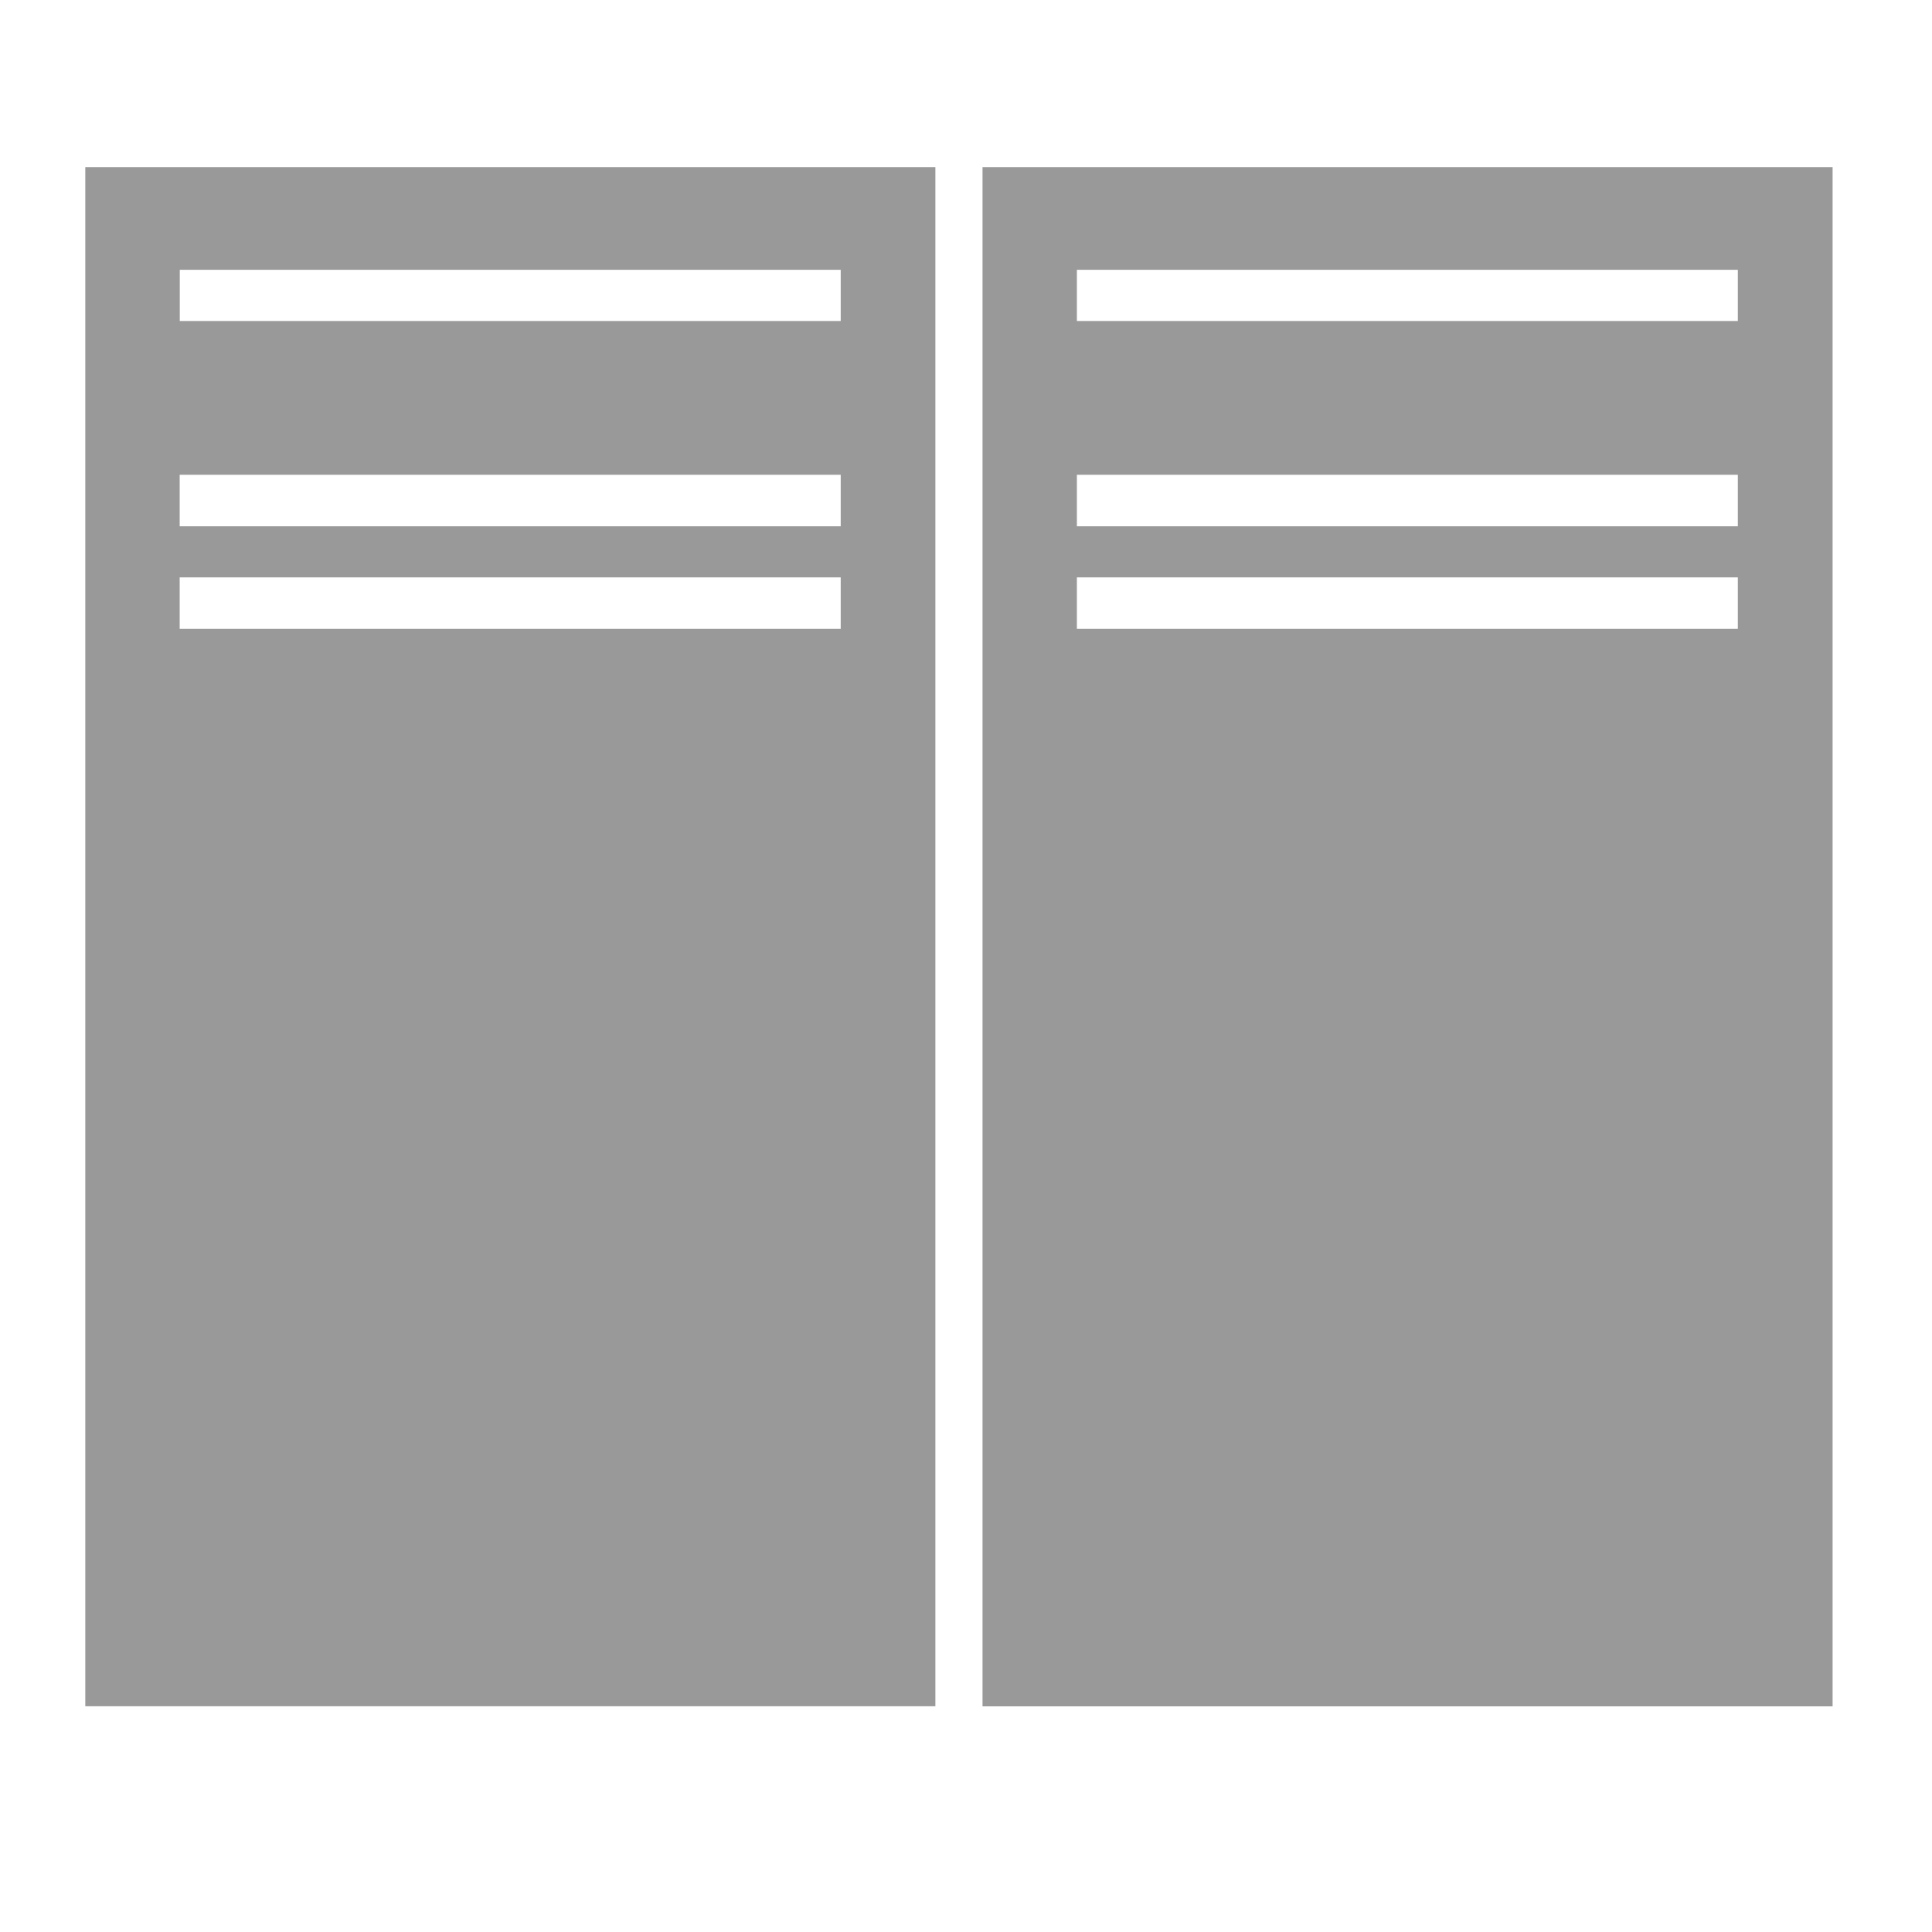 <?xml version="1.0" standalone="no"?><!DOCTYPE svg PUBLIC "-//W3C//DTD SVG 1.1//EN" "http://www.w3.org/Graphics/SVG/1.1/DTD/svg11.dtd"><svg t="1721009312738" class="icon" viewBox="0 0 1024 1024" version="1.1" xmlns="http://www.w3.org/2000/svg" p-id="11882" xmlns:xlink="http://www.w3.org/1999/xlink" width="200" height="200"><path d="M445.594 387.738H95.232V360.448h350.31v27.29zM95.232 224.563v-27.29h350.31v27.29H95.232z m475.494 0v-27.29h350.31v27.29h-350.31zM95.283 143.002v27.136h350.31v-27.136H95.232z m400.486 761.344h-450.56V88.576h450.56v815.821z m-50.176-625.408v-27.29H95.232v27.29h350.31z m125.184 27.136v27.238h350.31v-27.29h-350.31z m400.538 598.323h-450.56V88.576h450.56v815.821z m-50.176-462.182h-350.362v-27.392h350.31v27.392z m-350.362-299.213v27.136h350.31v-27.136h-350.31zM445.594 442.214H95.232v-27.392h350.31v27.392z m475.494-54.477h-350.31V360.448h350.31v27.29zM95.232 306.022v27.29h350.362v-27.29H95.232z m825.856-27.085v-27.29h-350.31v27.29h350.31z" fill="#999999" p-id="11883"></path></svg>